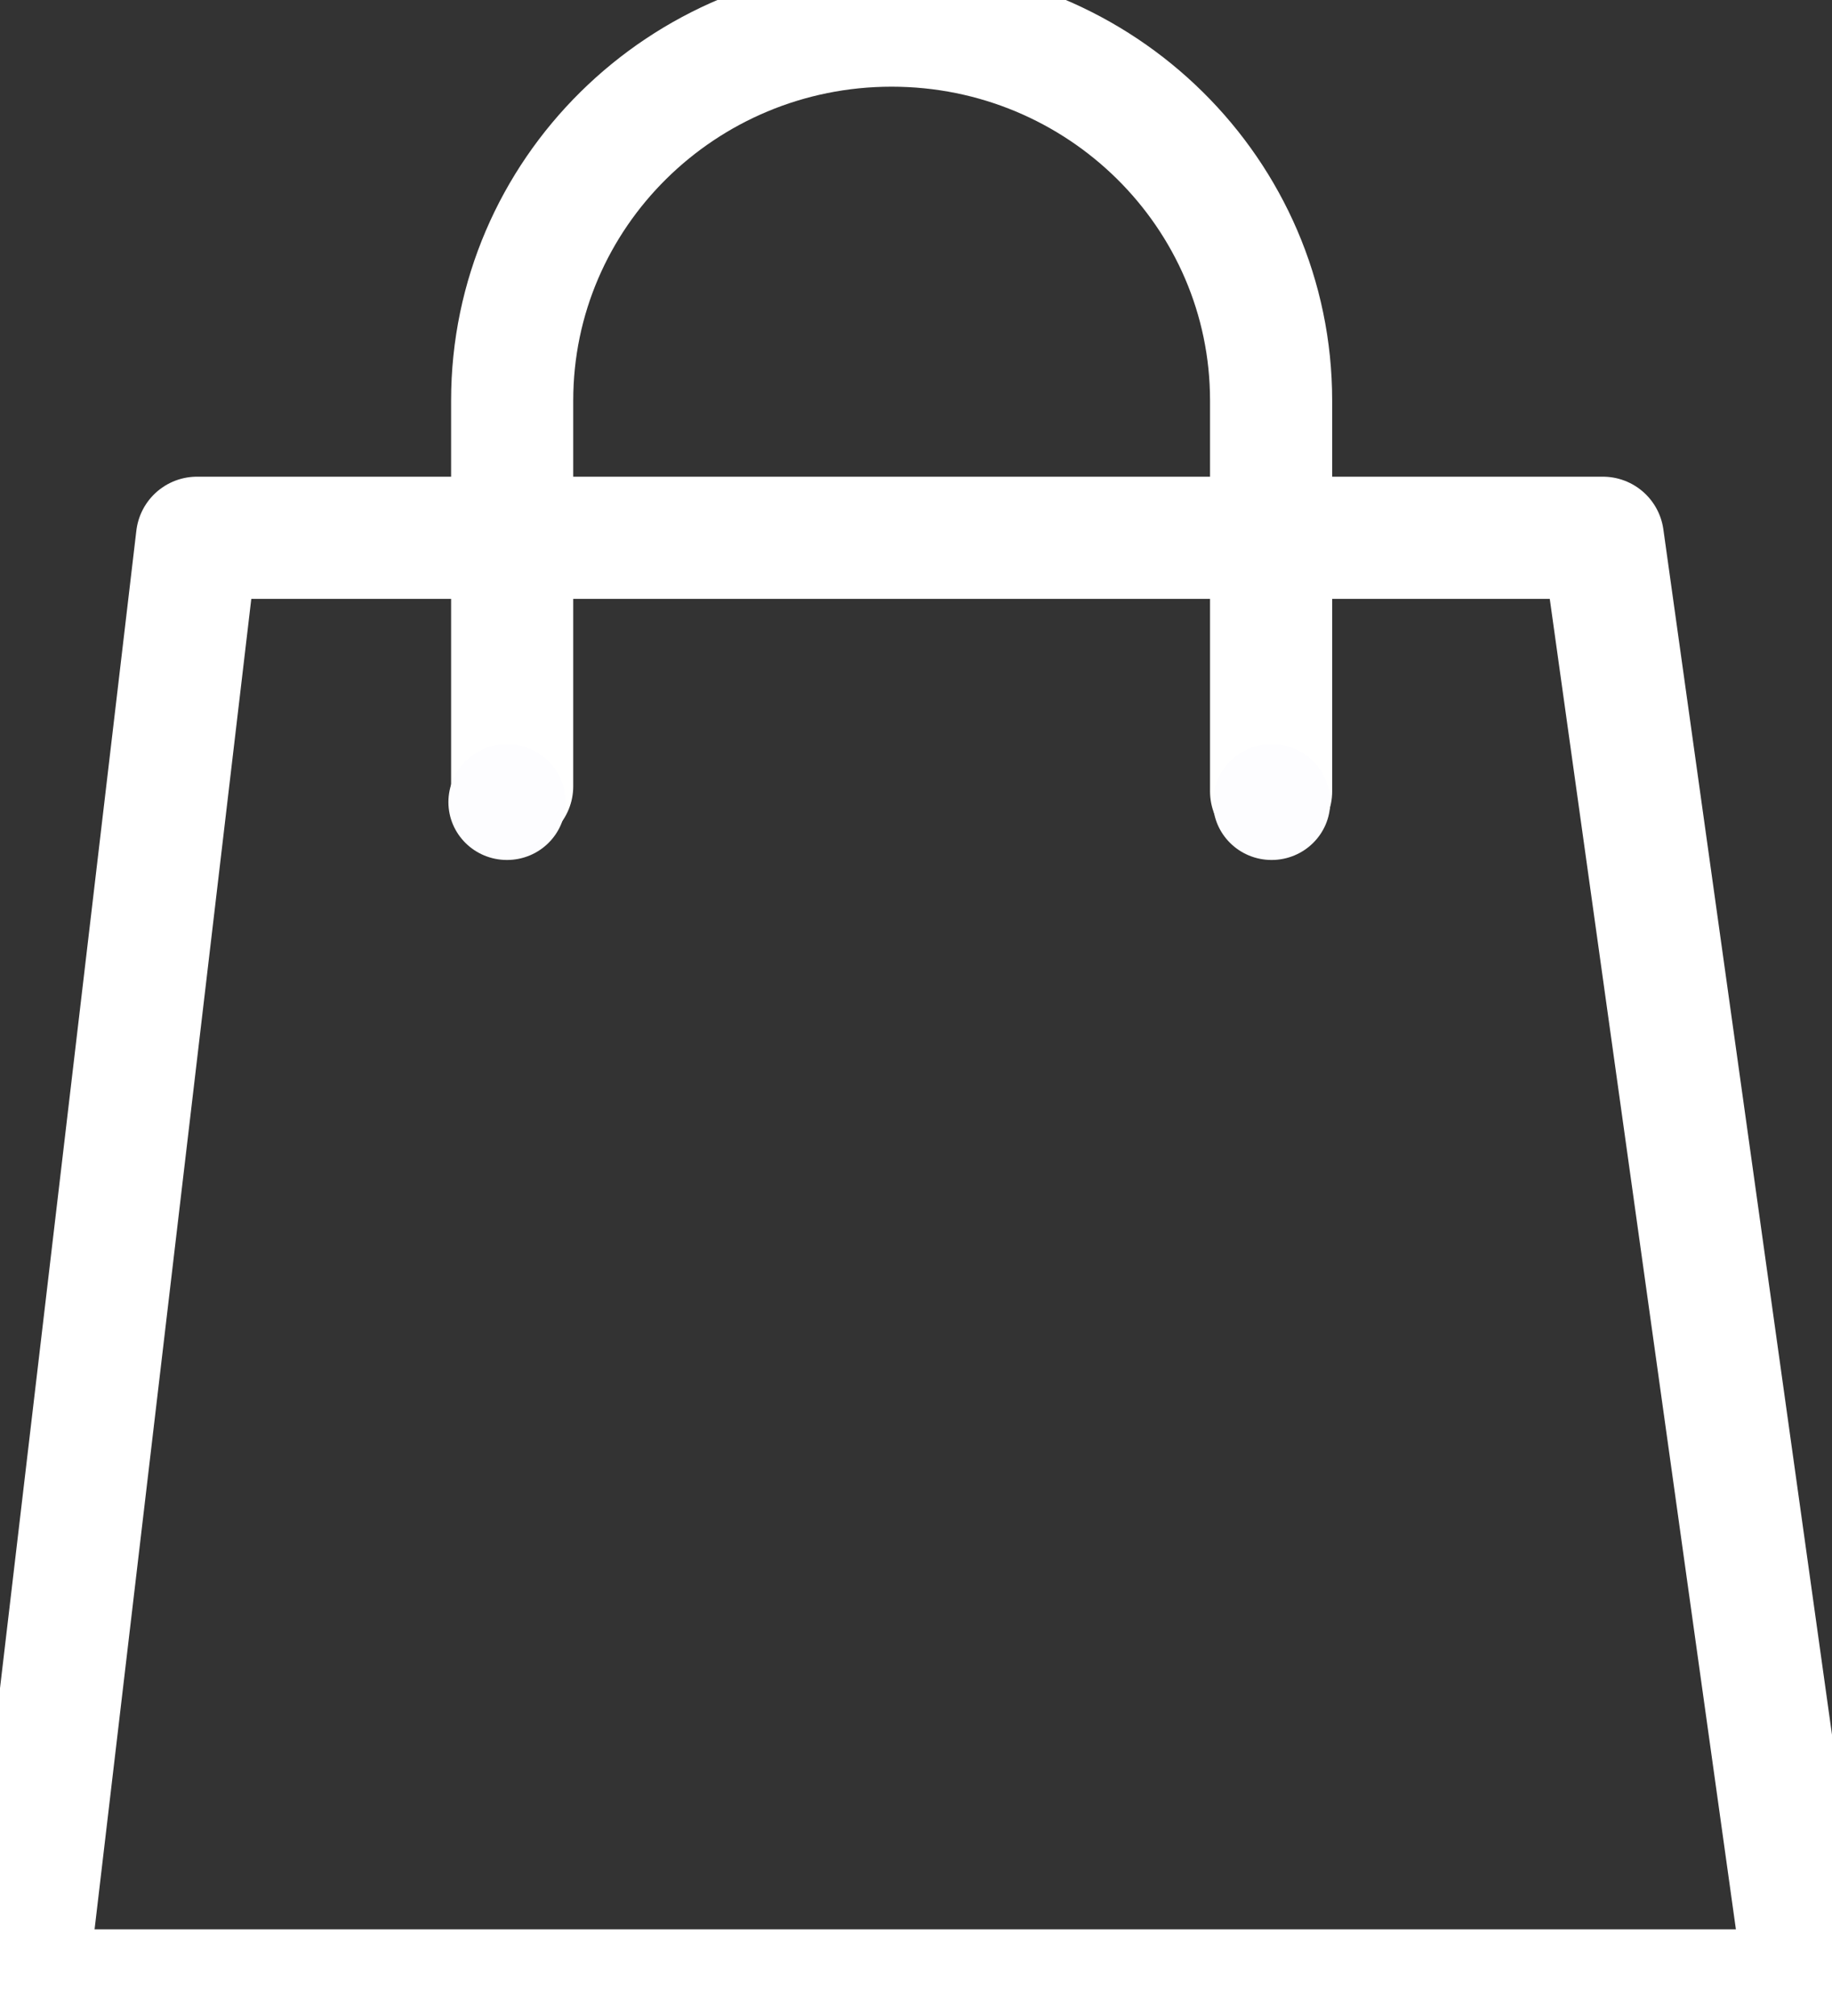 <svg width="30" height="33" viewBox="0 0 30 33" fill="none" xmlns="http://www.w3.org/2000/svg">
<rect x="0" y="0" width="30" height="33" fill="#333333" stroke="none"/>
<g clip-path="url(#clip0)">
<path d="M26.248 8.803H3.226L0.424 32.581H29.576L26.248 8.803Z" stroke="white" stroke-width="2" stroke-miterlimit="10" stroke-linecap="round" stroke-linejoin="round"/>
<path d="M8.387 12.87V6.557C8.387 3.169 11.171 0.419 14.601 0.419C18.03 0.419 20.815 3.169 20.815 6.557V12.954" stroke="white" stroke-width="2" stroke-miterlimit="10" stroke-linecap="round" stroke-linejoin="round"/>
<path d="M8.302 14.077C8.832 14.077 9.261 13.653 9.261 13.13C9.261 12.606 8.832 12.182 8.302 12.182C7.772 12.182 7.343 12.606 7.343 13.13C7.343 13.653 7.772 14.077 8.302 14.077Z" fill="#FDFDFF"/>
<path d="M20.823 14.077C21.353 14.077 21.783 13.653 21.783 13.13C21.783 12.606 21.353 12.182 20.823 12.182C20.294 12.182 19.864 12.606 19.864 13.13C19.864 13.653 20.294 14.077 20.823 14.077Z" fill="#FDFDFF"/>
</g>
<defs>
<clipPath id="clip0">
<rect width="30" height="33" fill="white"/>
</clipPath>
</defs>
</svg>

